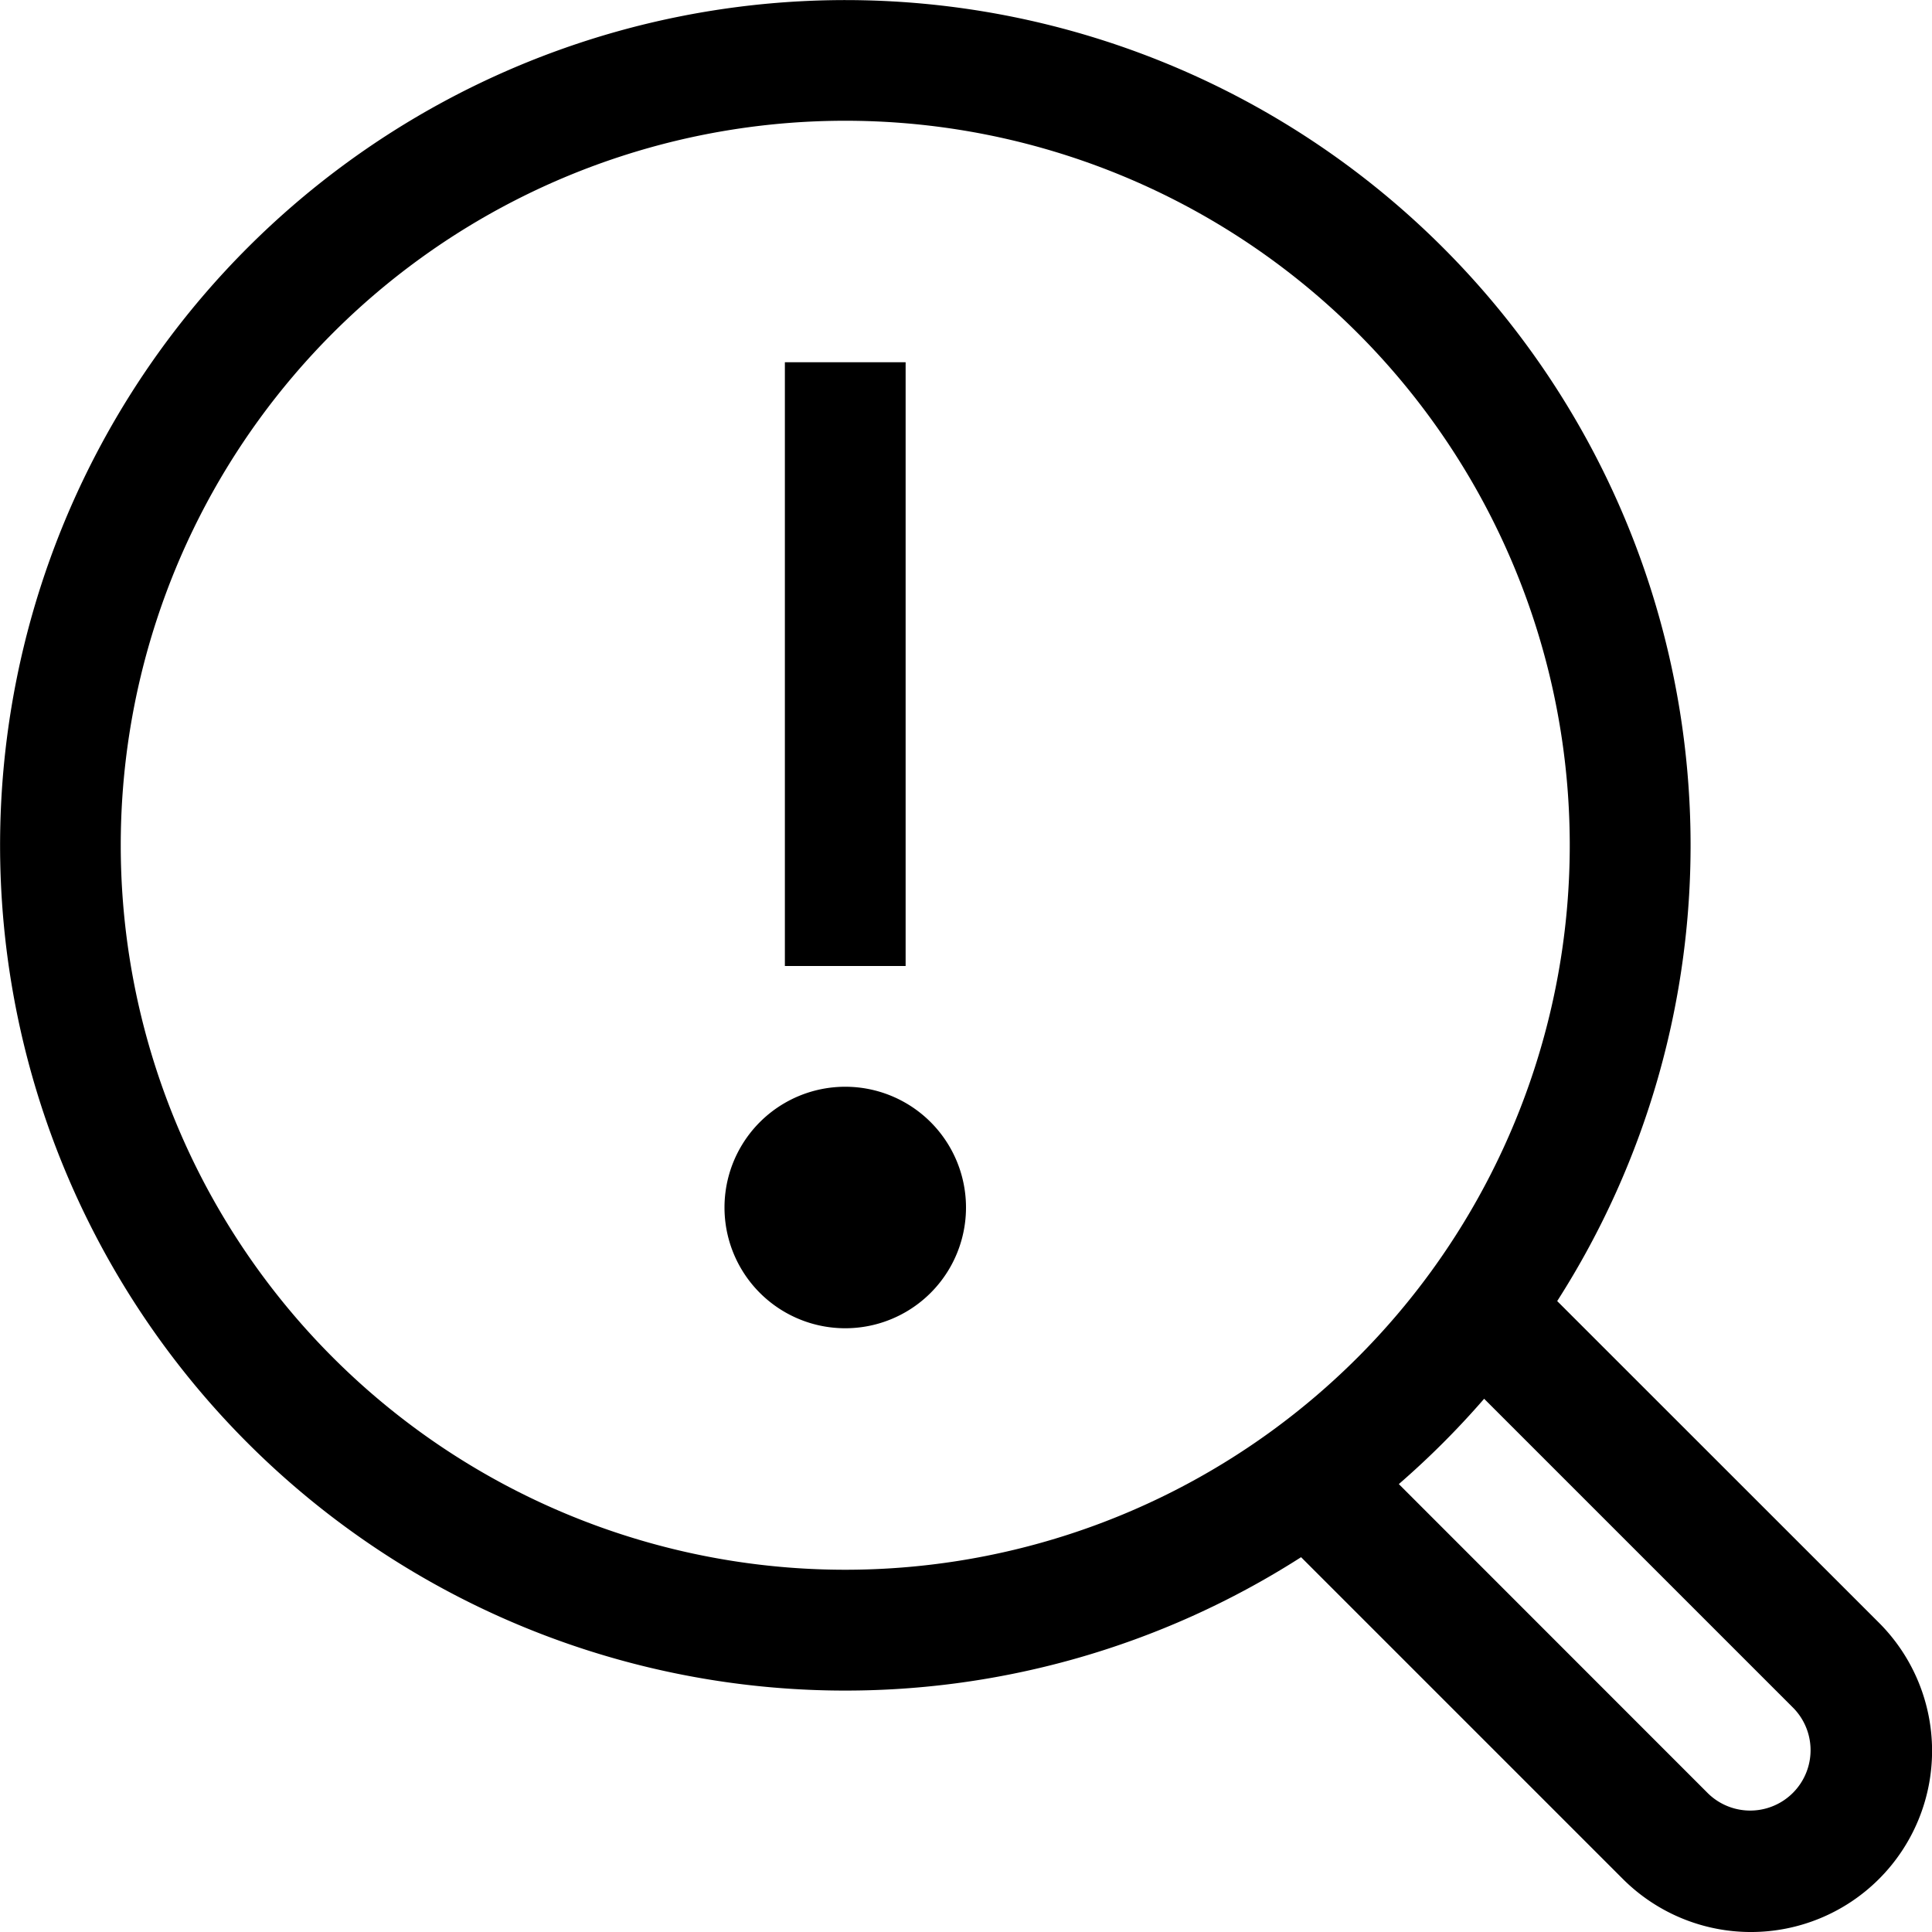 <svg xmlns="http://www.w3.org/2000/svg" width="16" height="16" viewBox="0 0 16 16">
  <path d="M6.5 8V3h1v5h-1Zm.5 3a1 1 0 1 0 0-2 1 1 0 0 0 0 2Z"/>
  <path fill-rule="evenodd" d="M10.775 12.896a7 7 0 1 1 2.121-2.121l2.665 2.664a1.5 1.5 0 0 1-2.121 2.122l-2.665-2.665ZM13 7A6 6 0 1 1 1 7a6 6 0 0 1 12 0Zm-1.416 5.29 2.563 2.564a.5.5 0 0 0 .707-.707l-2.563-2.563a7.045 7.045 0 0 1-.707.707Z" clip-rule="evenodd"/>
</svg>
